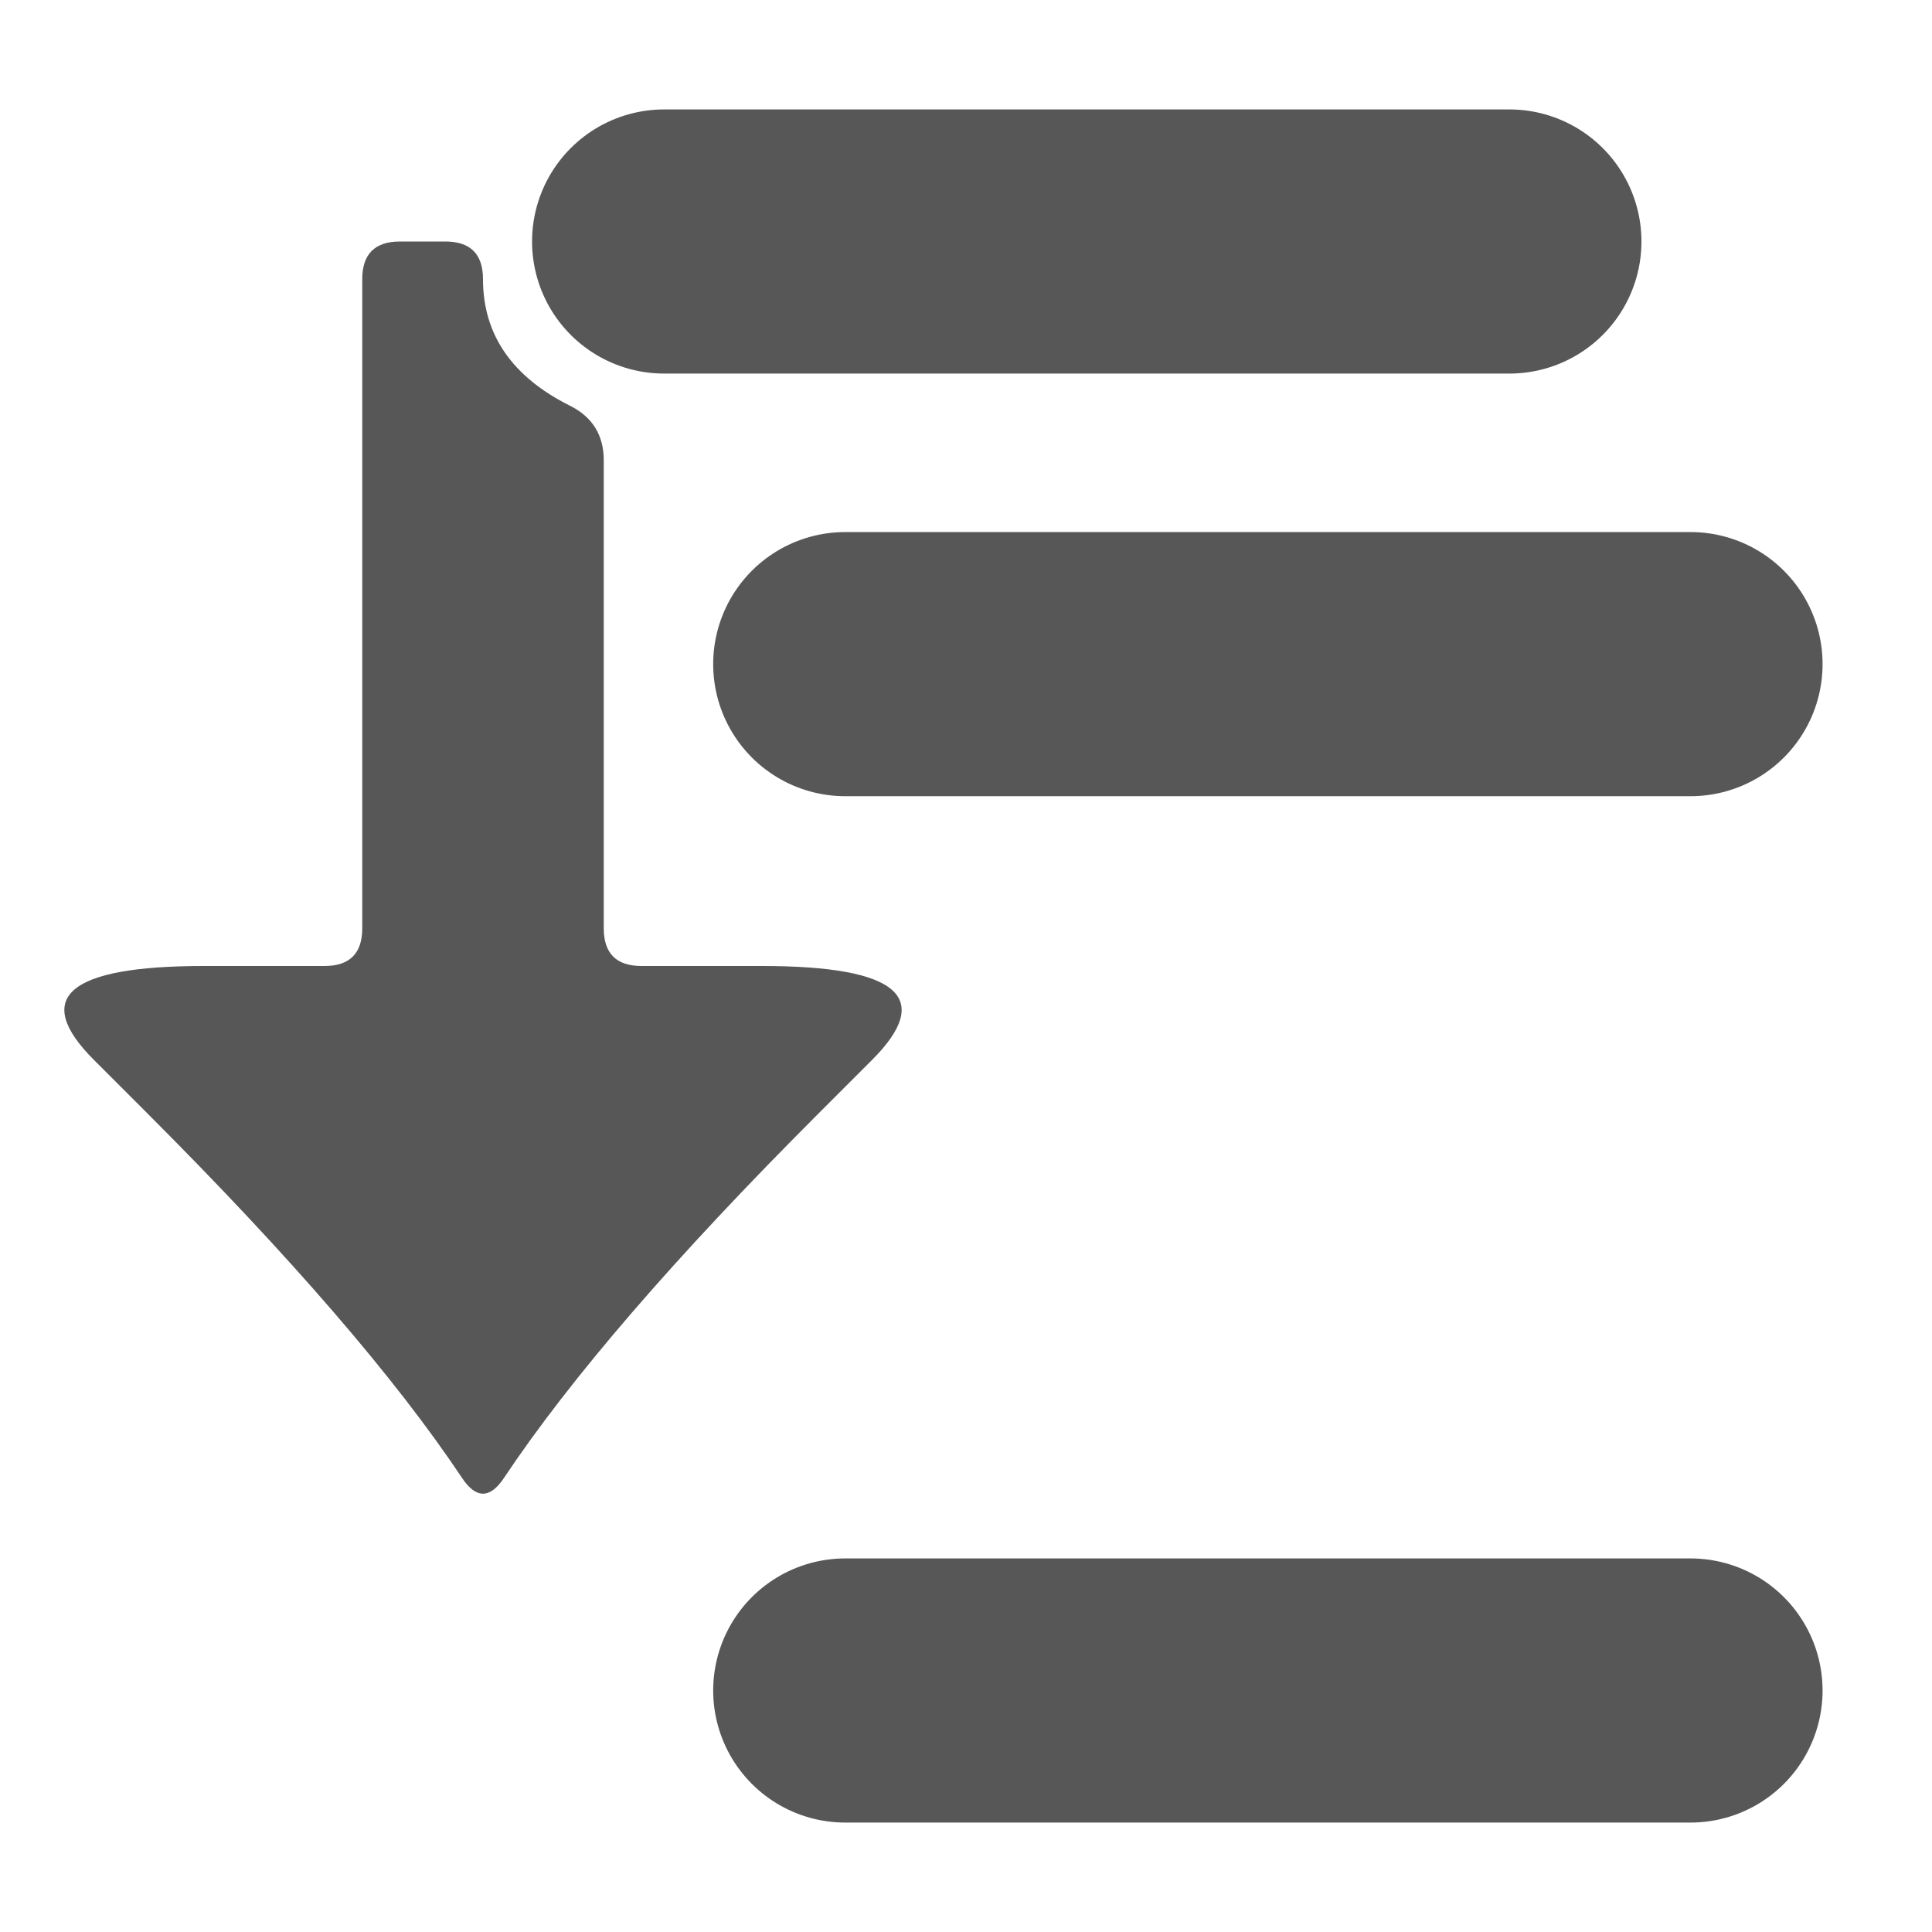 <?xml version="1.0" encoding="UTF-8" standalone="yes"?><svg xmlns="http://www.w3.org/2000/svg" viewBox="0 0 512 512"><path  d="M 106 64 L 118 64 Q 128 64 128 74 Q 128 96 151.056 107.528 Q 160 112 160 122 L 160 246 Q 160 256 170 256 L 182 256 Q 192 256 202 256 Q 256 256 231.071 280.929 Q 224 288 216.929 295.071 Q 160 352 133.547 391.679 Q 128 400 122.453 391.679 Q 96 352 39.071 295.071 Q 32 288 24.929 280.929 Q -2.842170943040401e-14 256 54 256 Q 64 256 74 256 L 86 256 Q 96 256 96 246 L 96 74 Q 96 64 106 64 Z" fill="#575757" /><line x1="448" y1="176" x2="224" y2="176" stroke="#575757" fill="#575757" stroke-width="70"  stroke-linecap="round" /><line x1="448" y1="448" x2="224" y2="448" stroke="#575757" fill="#575757" stroke-width="70"  stroke-linecap="round" /><line x1="400" y1="64" x2="176" y2="64" stroke="#575757" fill="#575757" stroke-width="70"  stroke-linecap="round" /></svg>